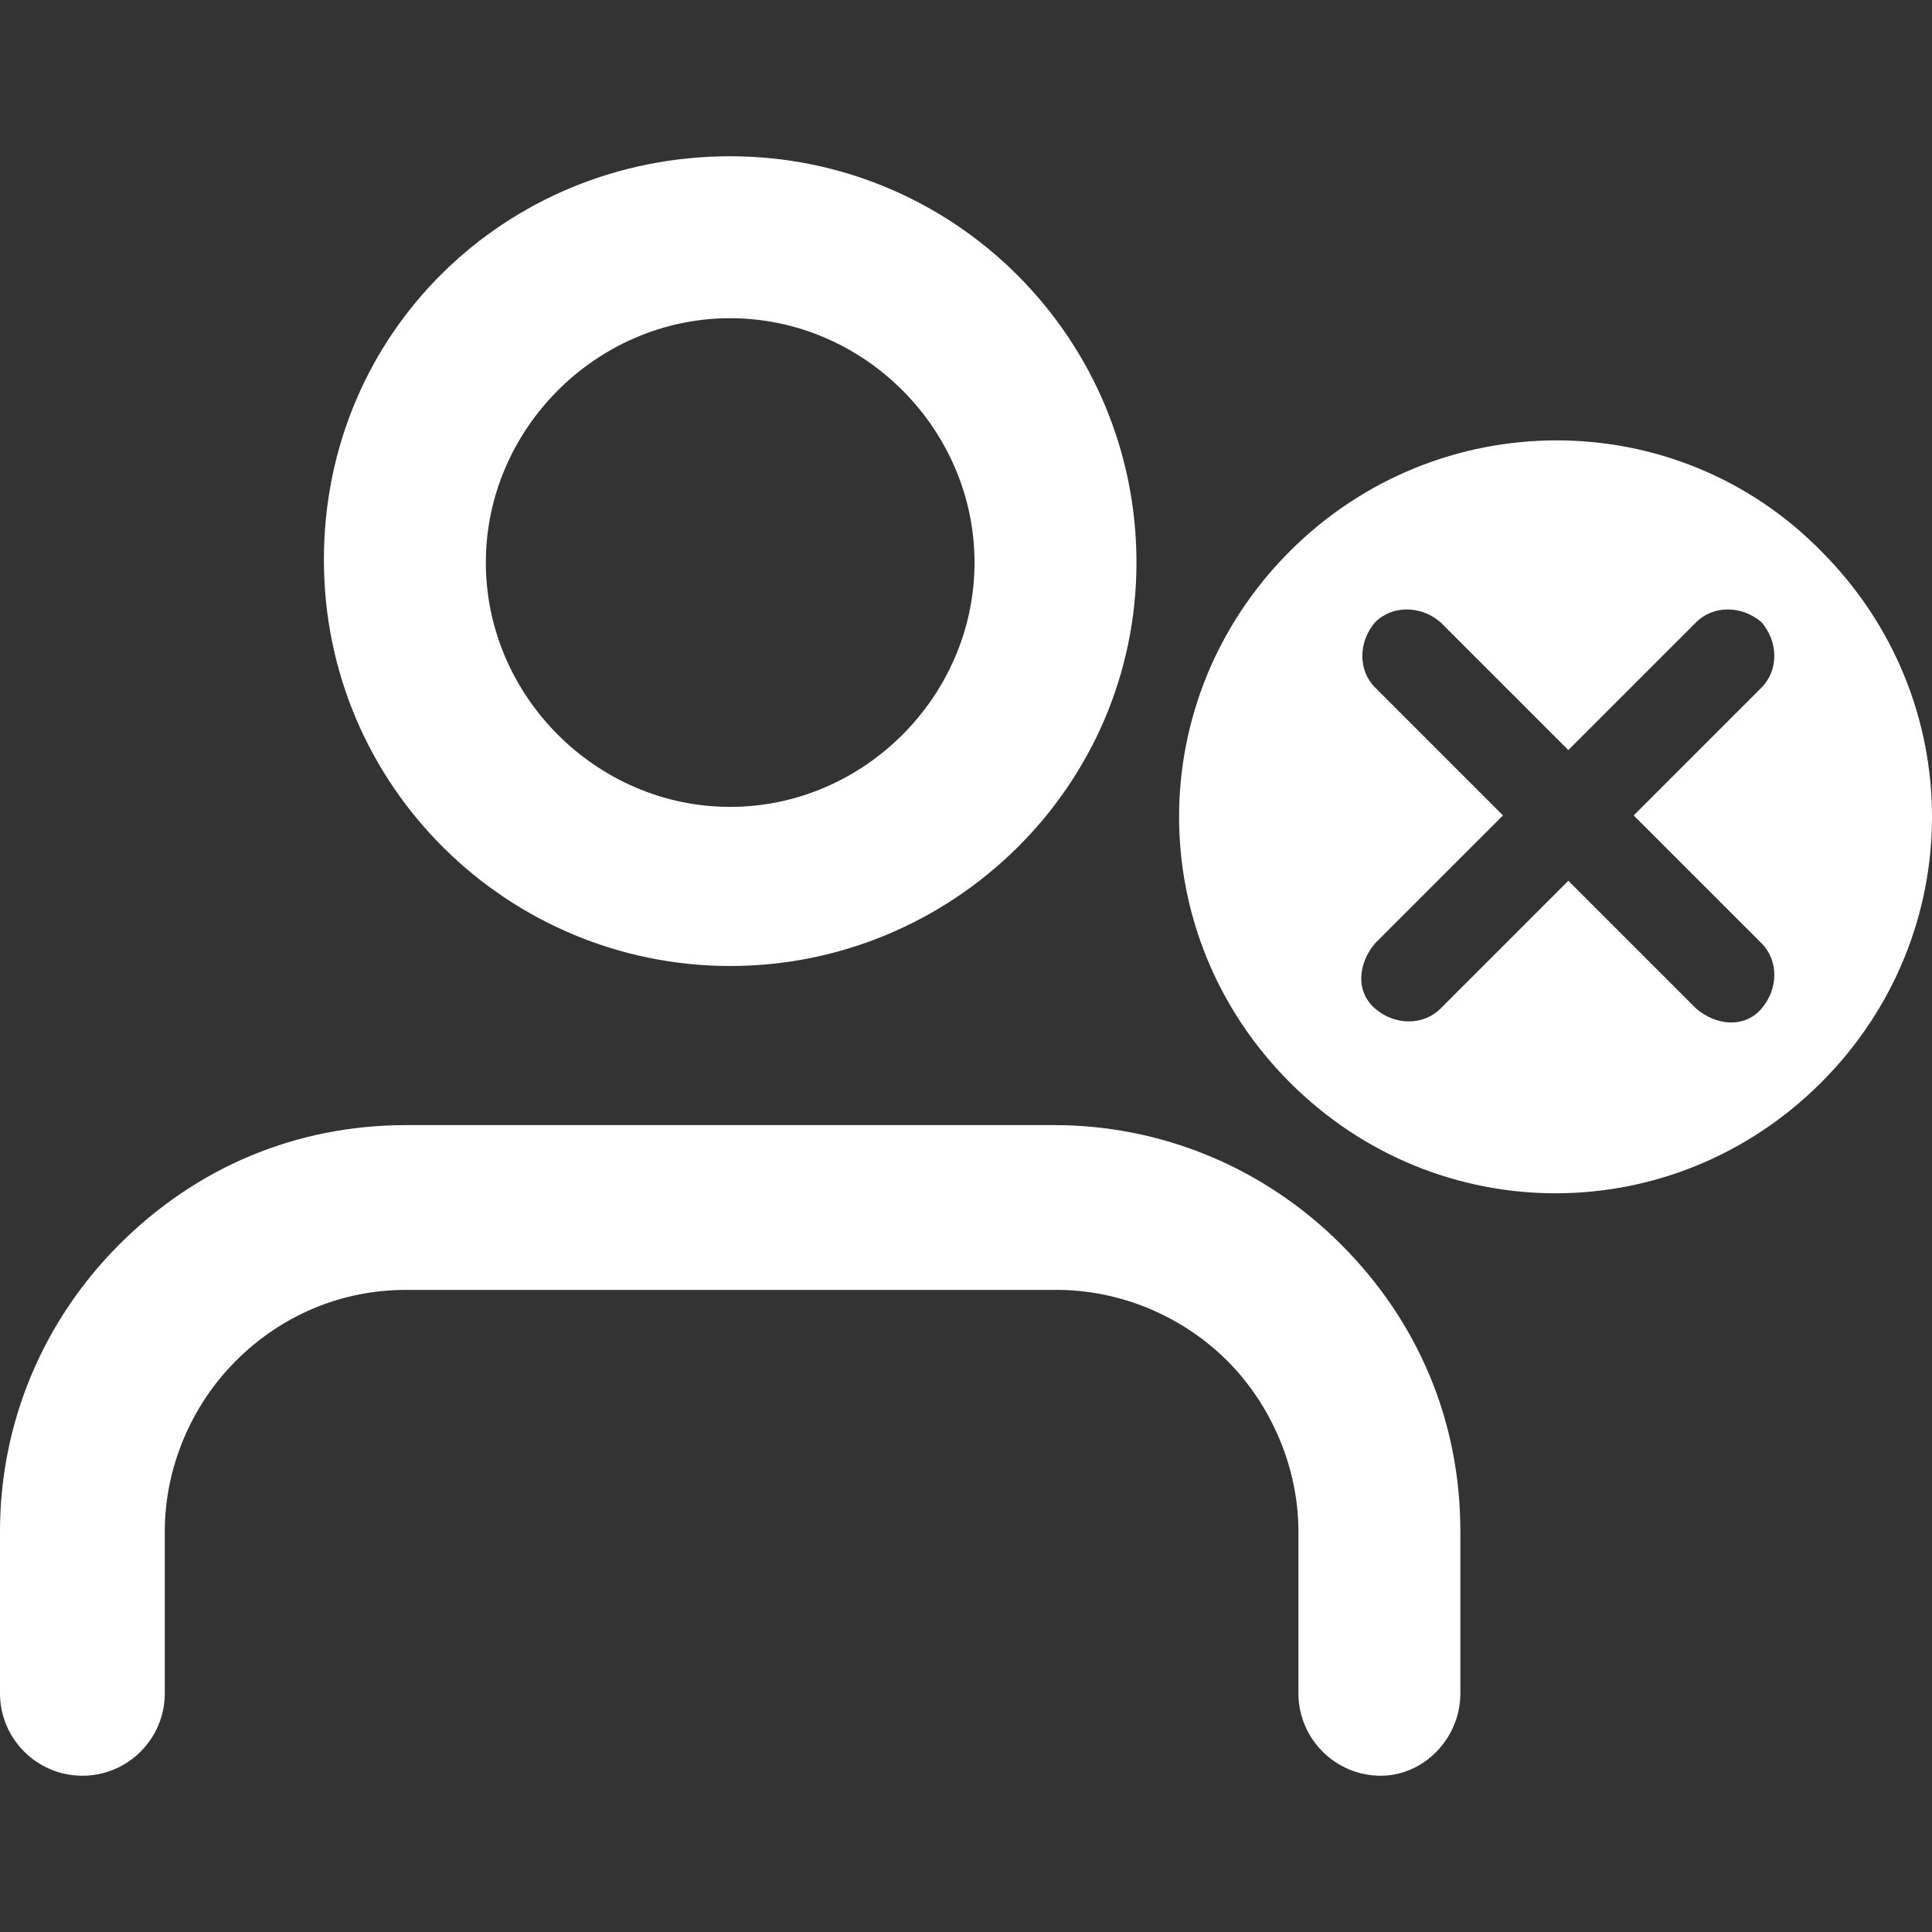 <?xml version="1.0" encoding="utf-8"?>
<!-- Generator: Adobe Illustrator 21.0.2, SVG Export Plug-In . SVG Version: 6.00 Build 0)  -->
<svg version="1.1" id="Capa_1" xmlns="http://www.w3.org/2000/svg" xmlns:xlink="http://www.w3.org/1999/xlink" x="0px" y="0px"
	 viewBox="0 0 68 68" style="enable-background:new 0 0 68 68;" xml:space="preserve">
<rect x="0" y="0" width="68" height="68" fill="#333333" stroke="none"/>
<g>
	<path style="fill:#FFFFFF;" d="M48.6,62.5c-1.6,0-2.9-1.3-2.9-2.9v-5.7c0-2.3-1-4.5-2.5-6c-1.6-1.6-3.8-2.5-6-2.5H14.3
		c-2.3,0-4.4,0.9-6,2.5c-1.6,1.6-2.5,3.8-2.5,6v5.7c0,1.6-1.3,2.9-2.9,2.9S0,61.2,0,59.6v-5.7c0-3.8,1.5-7.4,4.2-10.1
		s6.2-4.2,10.1-4.2h22.8c3.8,0,7.4,1.5,10.1,4.2c2.7,2.7,4.2,6.2,4.2,10.1v5.7C51.4,61.2,50.1,62.5,48.6,62.5z"/>
	<path style="fill:#FFFFFF;" d="M25.7,34c-7.8,0-14.3-6.3-14.3-14.3S17.8,5.5,25.7,5.5S40,11.9,40,19.8S33.5,34,25.7,34z M25.7,11.2
		c-4.7,0-8.6,3.9-8.6,8.6s3.9,8.6,8.6,8.6s8.6-3.9,8.6-8.6S30.4,11.2,25.7,11.2z"/>
	<path style="fill:#FFFFFF;" d="M45.4,19.4c-5.2,5.2-5.2,13.5,0,18.7s13.5,5.2,18.7,0c5.2-5.2,5.2-13.5,0-18.7
		C59,14.2,50.6,14.2,45.4,19.4z M62,24.2l-4.5,4.5l4.5,4.5c0.6,0.6,0.6,1.6,0,2.3s-1.6,0.6-2.3,0L55.2,31l-4.5,4.5
		c-0.6,0.6-1.6,0.6-2.3,0s-0.6-1.6,0-2.3l4.5-4.5l-4.5-4.5c-0.6-0.6-0.6-1.6,0-2.3c0.6-0.6,1.6-0.6,2.3,0l4.5,4.5l4.5-4.5
		c0.6-0.6,1.6-0.6,2.3,0C62.6,22.6,62.6,23.6,62,24.2z"/>
</g>
</svg>
